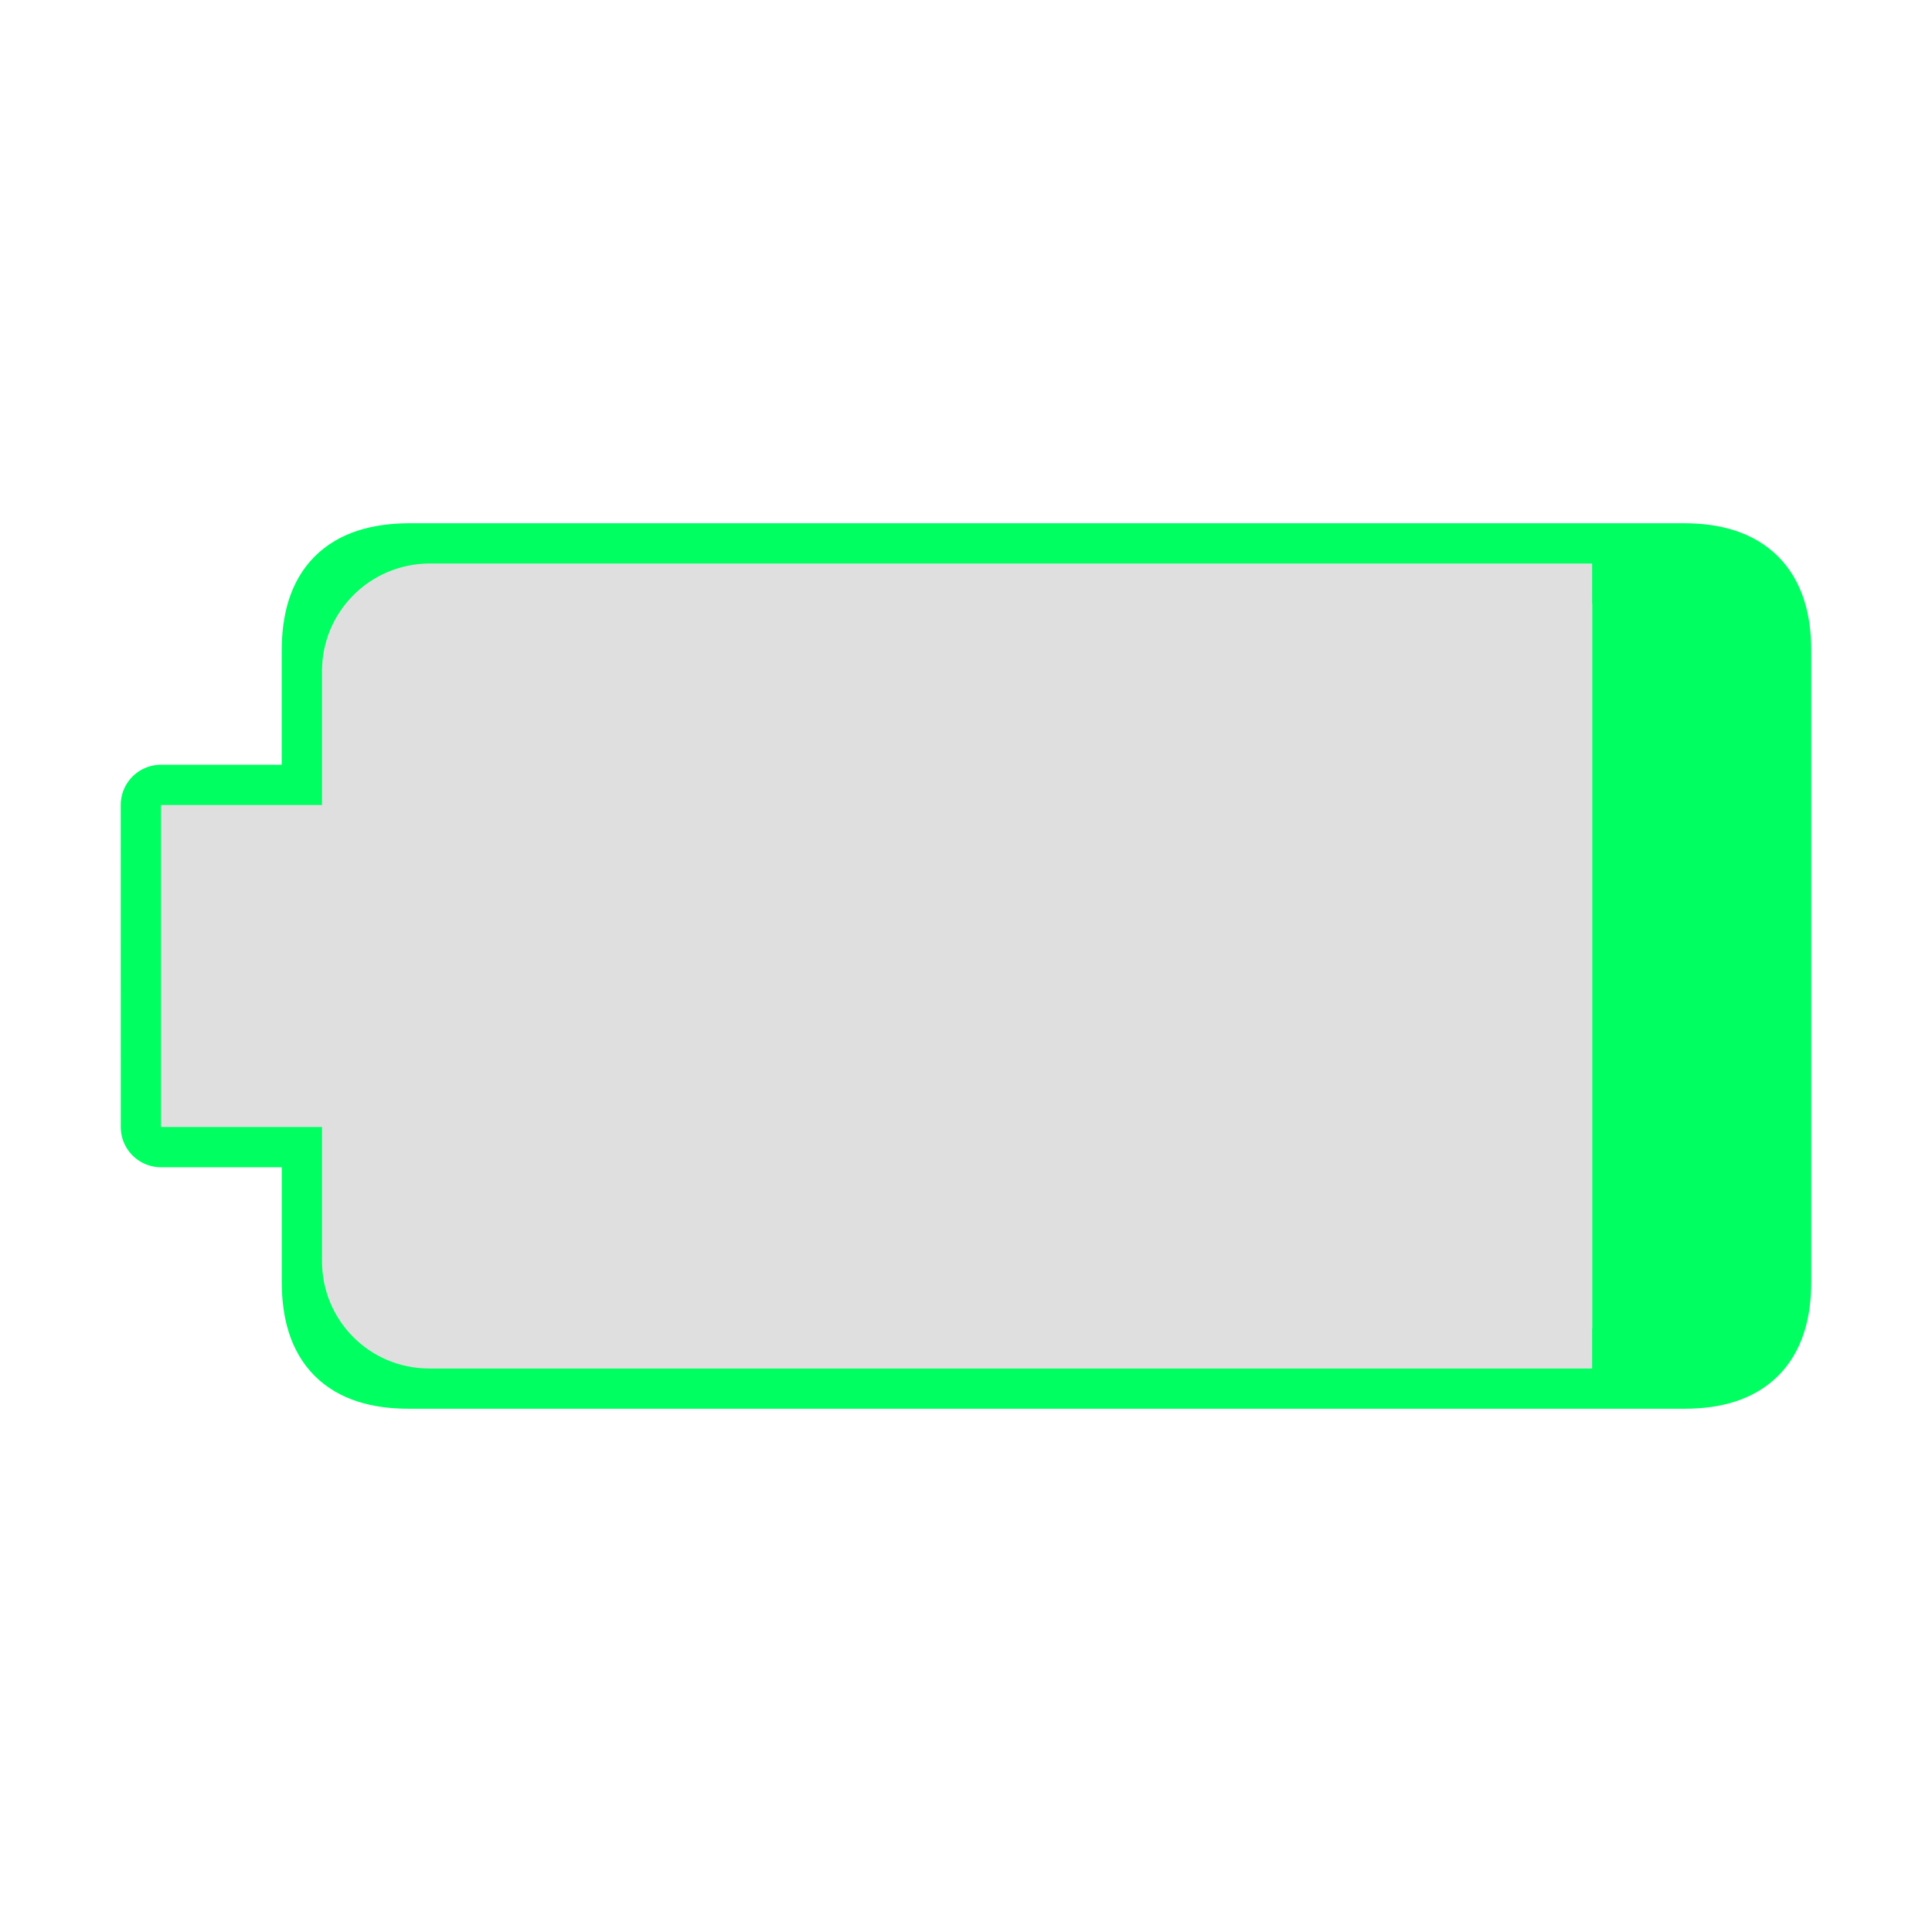 <svg version="1.1" viewBox="0 0 48 48" xmlns="http://www.w3.org/2000/svg">
  <path d="m4 28h4l-1e-4 3.841c-3.85e-5 1.479 0.679 2.159 2.159 2.159h31.68c1.47 0 2.161-0.68 2.161-2.159v-15.672c0-1.469-0.69-2.169-2.17-2.169l-31.671-1e-4c-1.48 0.01-2.159 0.69-2.16 2.169v3.831h-4z" fill="none" stroke="#00ff61" stroke-linejoin="round" stroke-width="2"/>
  <path d="m39.556 34h1.774c1.47 0 2.67-1.189 2.67-2.668v-14.664c0-1.469-1.19-2.668-2.67-2.668h-1.774v2e-3 -1e-3z" fill="#00ff61"/>
  <path d="m39.556 14.001-28.888-1e-3c-1.48 0.01-2.668 1.199-2.668 2.678v3.322h-4v8h4v3.332c0 1.479 1.188 2.668 2.668 2.668h28.888z" fill="#dfdfe0"/>
</svg>
